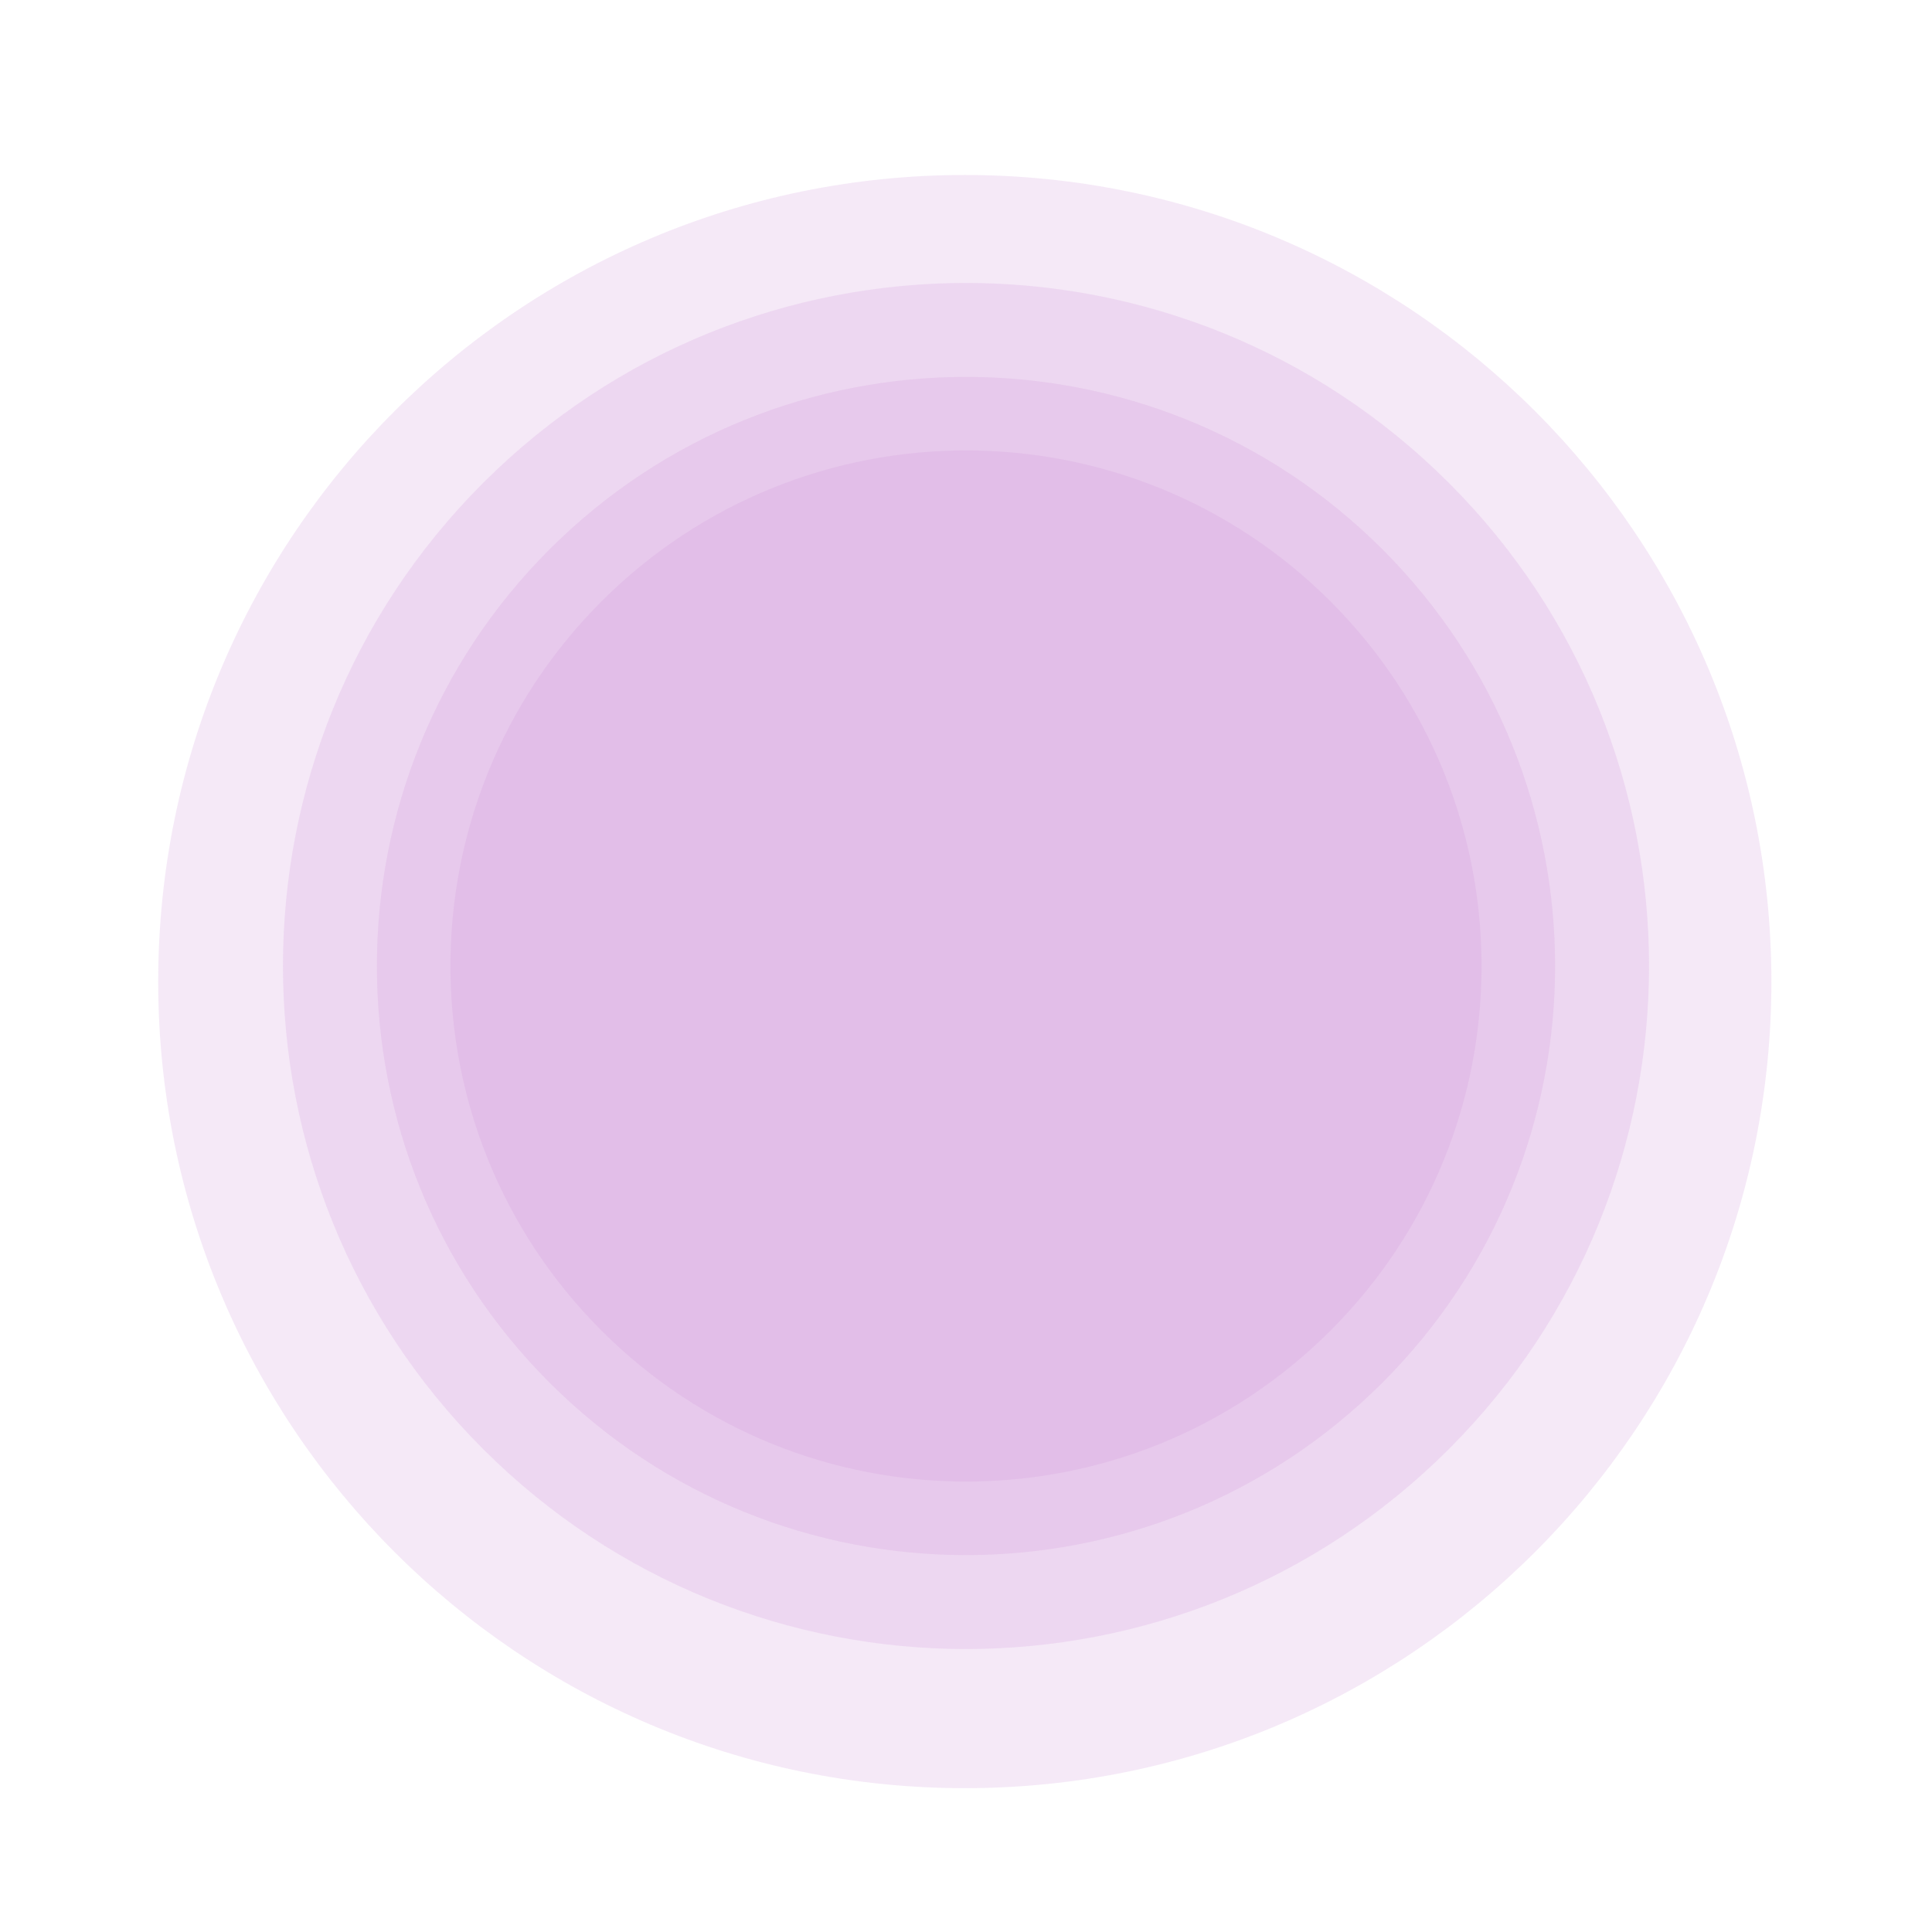 <svg width="806" height="806" viewBox="0 0 806 806" fill="none" xmlns="http://www.w3.org/2000/svg">
<g opacity="0.7">
<path opacity="0.2" d="M402.5 746C588.343 746 739 595.343 739 409.5C739 223.656 588.343 72.999 402.5 72.999C216.656 72.999 65.999 223.656 65.999 409.5C65.999 595.343 216.656 746 402.5 746Z" fill="#BA68C8"/>
<path opacity="0.2" d="M604.5 604.5C715.785 493.215 715.785 312.785 604.5 201.5C493.214 90.215 312.785 90.215 201.5 201.5C90.214 312.785 90.214 493.215 201.5 604.5C312.785 715.785 493.214 715.785 604.5 604.5Z" fill="#BA68C8"/>
<path opacity="0.2" d="M576.795 576.795C672.779 480.811 672.779 325.189 576.795 229.205C480.81 133.22 325.188 133.22 229.204 229.205C133.219 325.189 133.219 480.811 229.204 576.795C325.188 672.78 480.81 672.78 576.795 576.795Z" fill="#BA68C8"/>
<path opacity="0.2" d="M555.102 555.103C639.106 471.099 639.106 334.901 555.102 250.897C471.098 166.893 334.9 166.893 250.896 250.897C166.891 334.901 166.891 471.099 250.896 555.103C334.9 639.107 471.098 639.107 555.102 555.103Z" fill="#BA68C8"/>
</g>
</svg>
